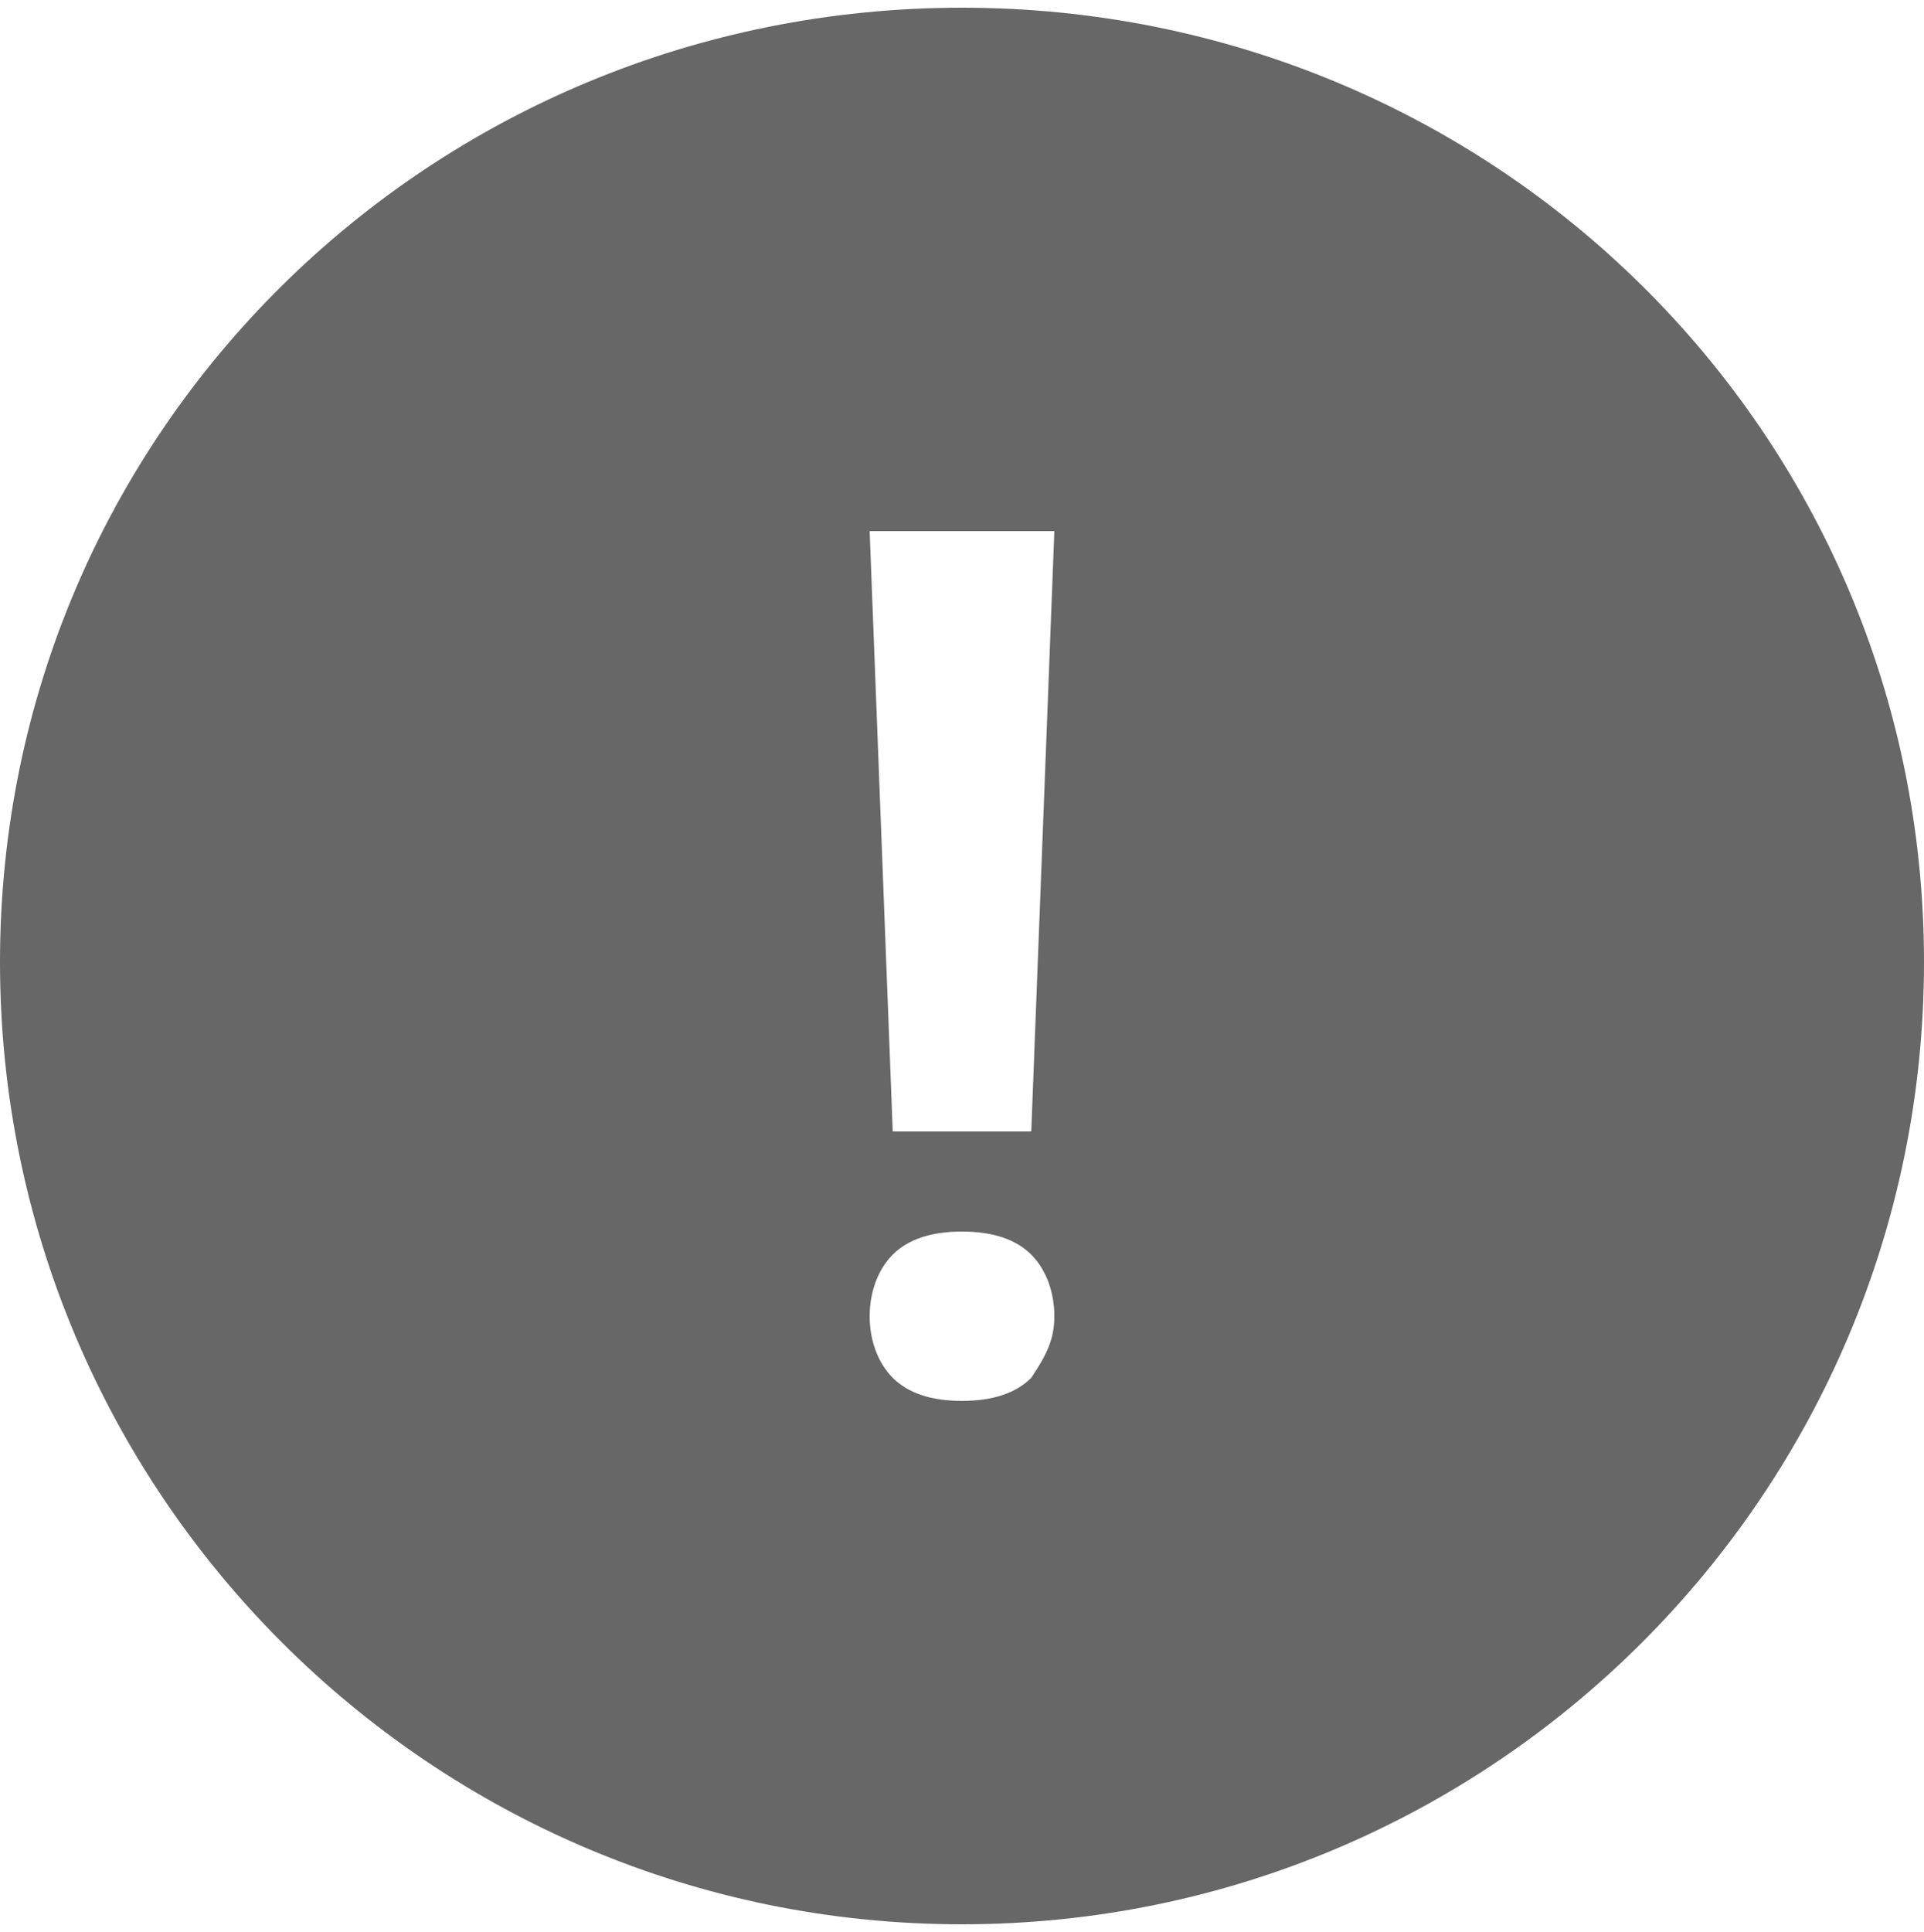 <?xml version="1.0" encoding="utf-8"?>
<!-- Generator: Adobe Illustrator 19.0.0, SVG Export Plug-In . SVG Version: 6.00 Build 0)  -->
<svg version="1.1" id="Layer_1" xmlns="http://www.w3.org/2000/svg" xmlns:xlink="http://www.w3.org/1999/xlink" x="0px" y="0px"
	 viewBox="0 0 25 25.1" style="enable-background:new 0 0 25 25.1;" xml:space="preserve">
<style type="text/css">
	.st0{fill:#676767;}
</style>
<g id="New_Symbol_21">
	<path id="XMLID_59_" class="st0" d="M12.5,0.1C5.6,0.1,0,5.6,0,12.5C0,19.4,5.6,25,12.5,25S25,19.4,25,12.5
		C25,5.6,19.4,0.1,12.5,0.1z M13.7,6.9l-0.3,7.8h-1.8l-0.3-7.8H13.7z M13.4,17.9c-0.2,0.2-0.5,0.3-0.9,0.3c-0.4,0-0.7-0.1-0.9-0.3
		c-0.2-0.2-0.3-0.5-0.3-0.8c0-0.3,0.1-0.6,0.3-0.8c0.2-0.2,0.5-0.3,0.9-0.3c0.4,0,0.7,0.1,0.9,0.3c0.2,0.2,0.3,0.5,0.3,0.8
		C13.7,17.4,13.6,17.6,13.4,17.9z"/>
</g>
</svg>

